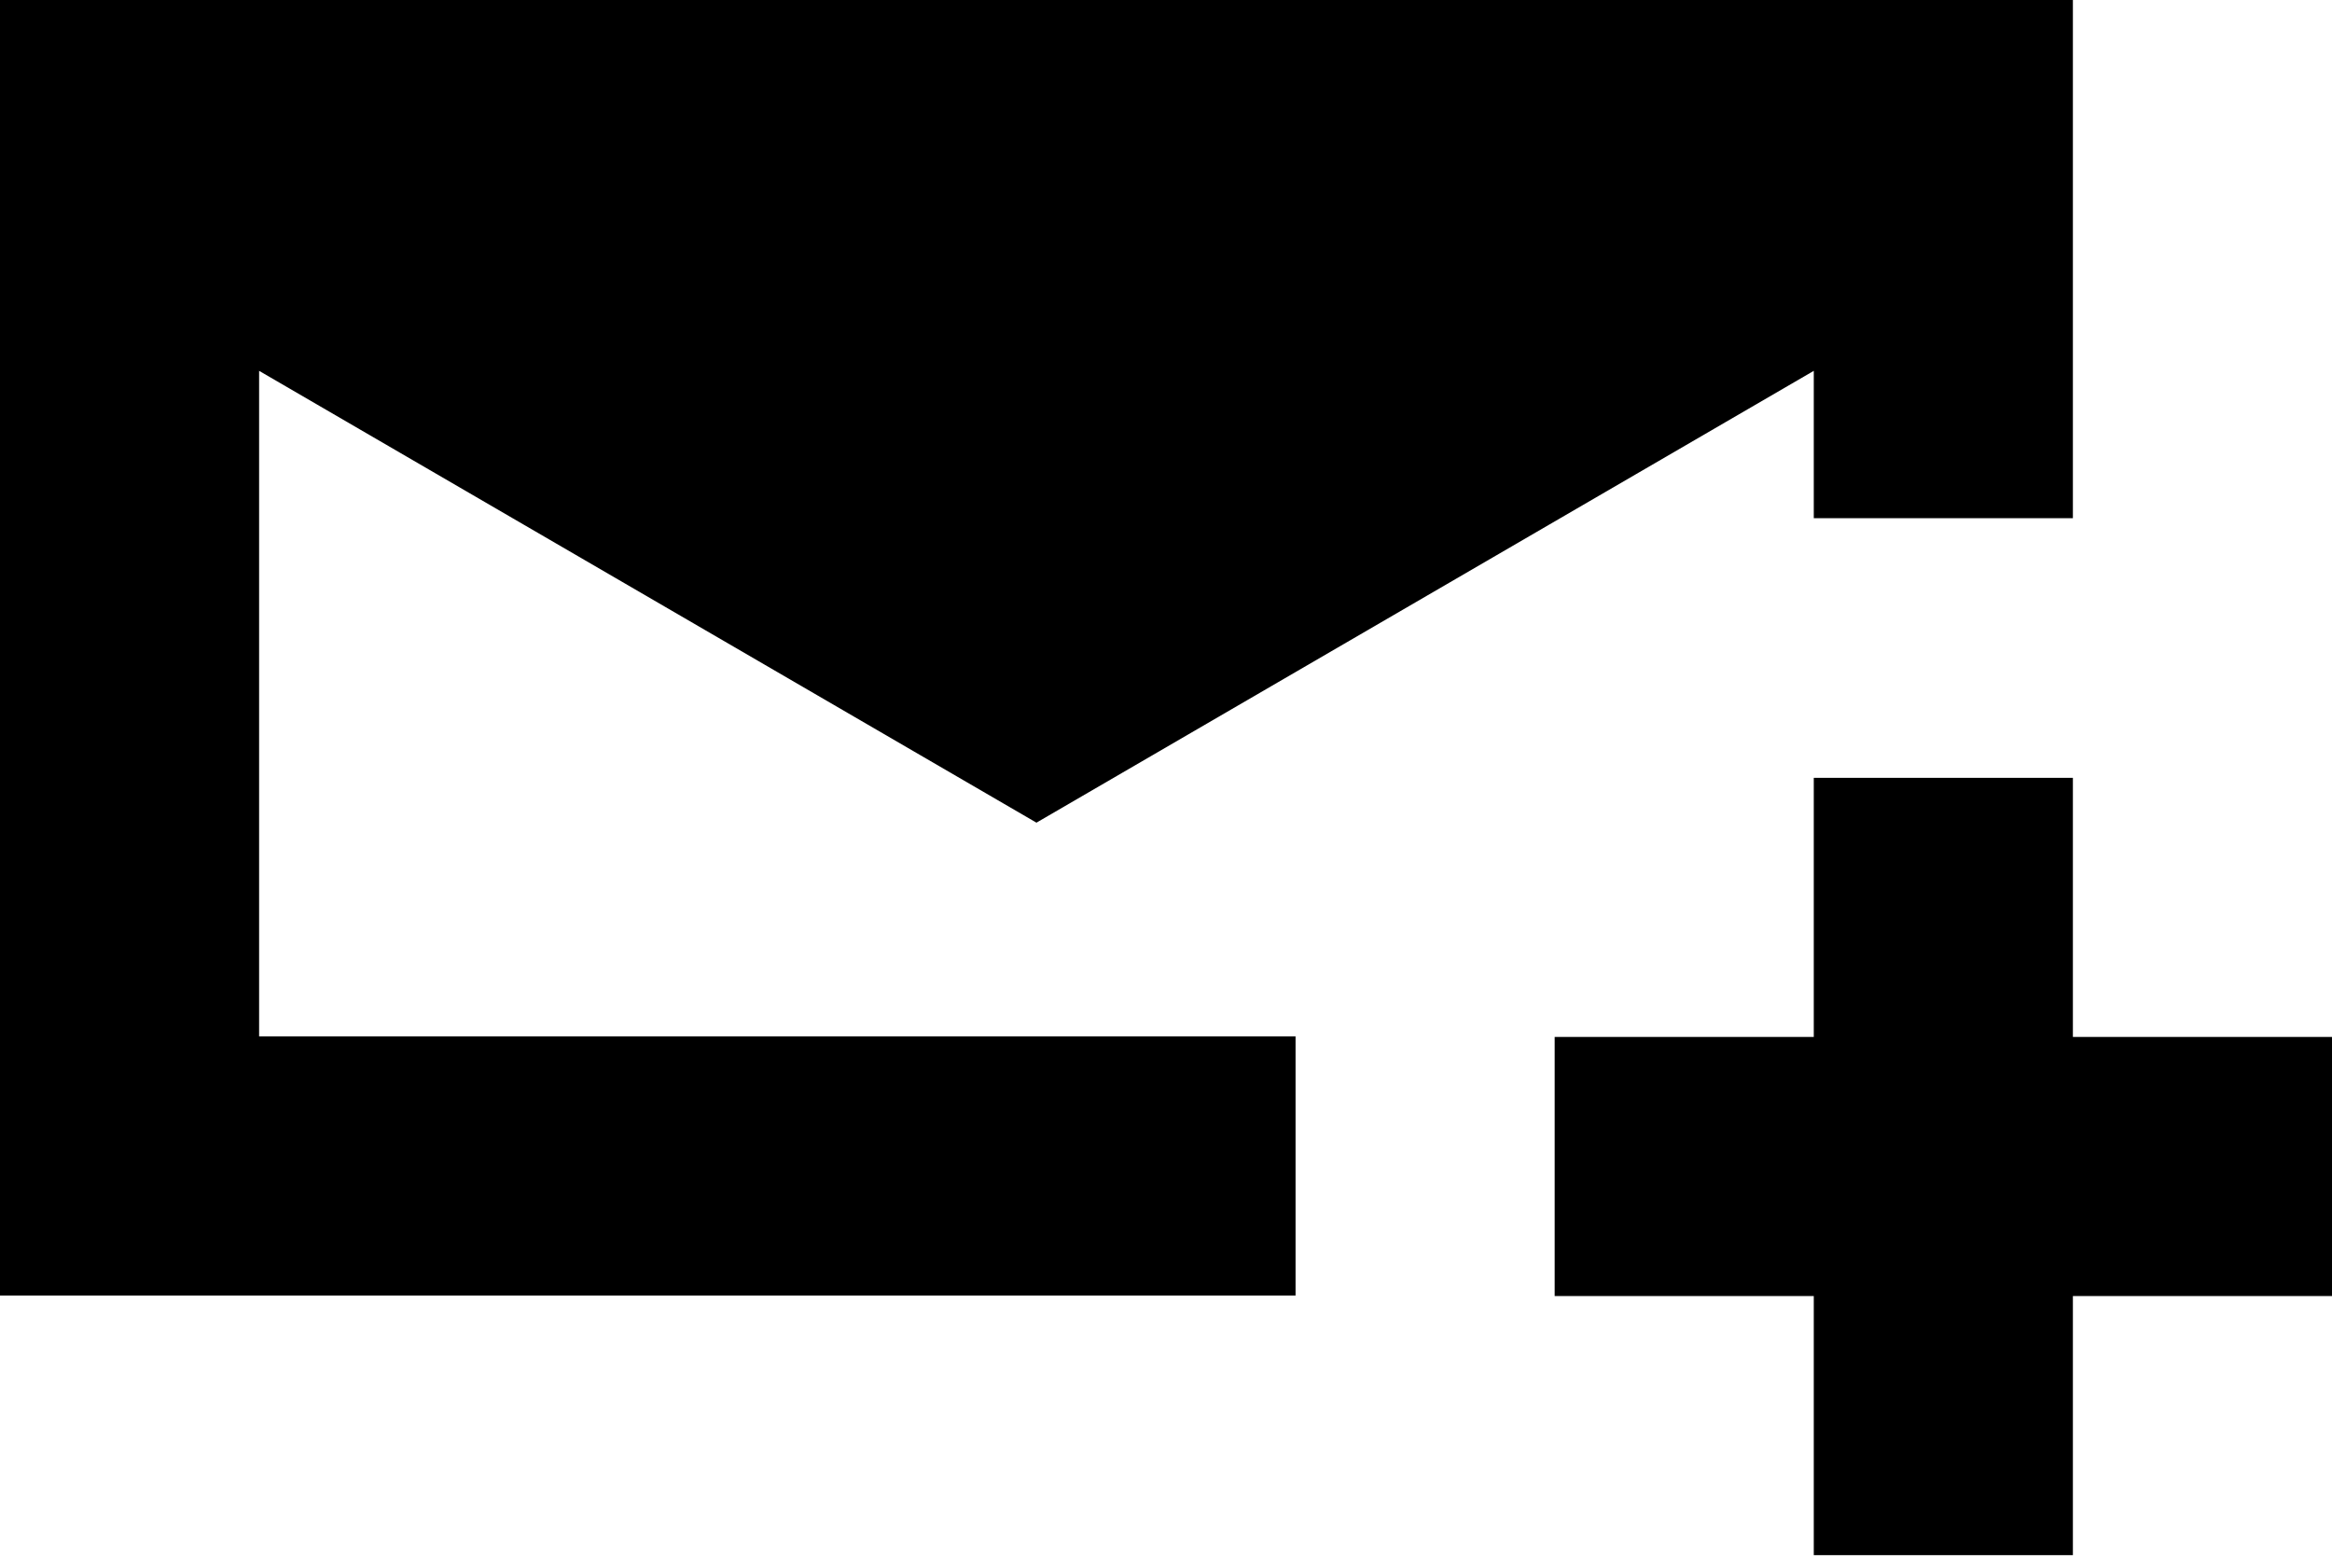 <svg width="180" height="121" viewBox="0 0 180 121" fill="none" xmlns="http://www.w3.org/2000/svg">
<path d="M160 60.04V80.04H180V100.04H160V120.04H140V100.04H120V80.04H140V60.04H160Z" fill="black"/>
<path fill-rule="nonzero" clip-rule="evenodd" d="M160 40H140V28.625L80 63.5L20 28.625V80H100V100H0V0H160V40Z M80 40.5L44.568 20 115.406 20 80 40.5Z" fill="black"/>
</svg>